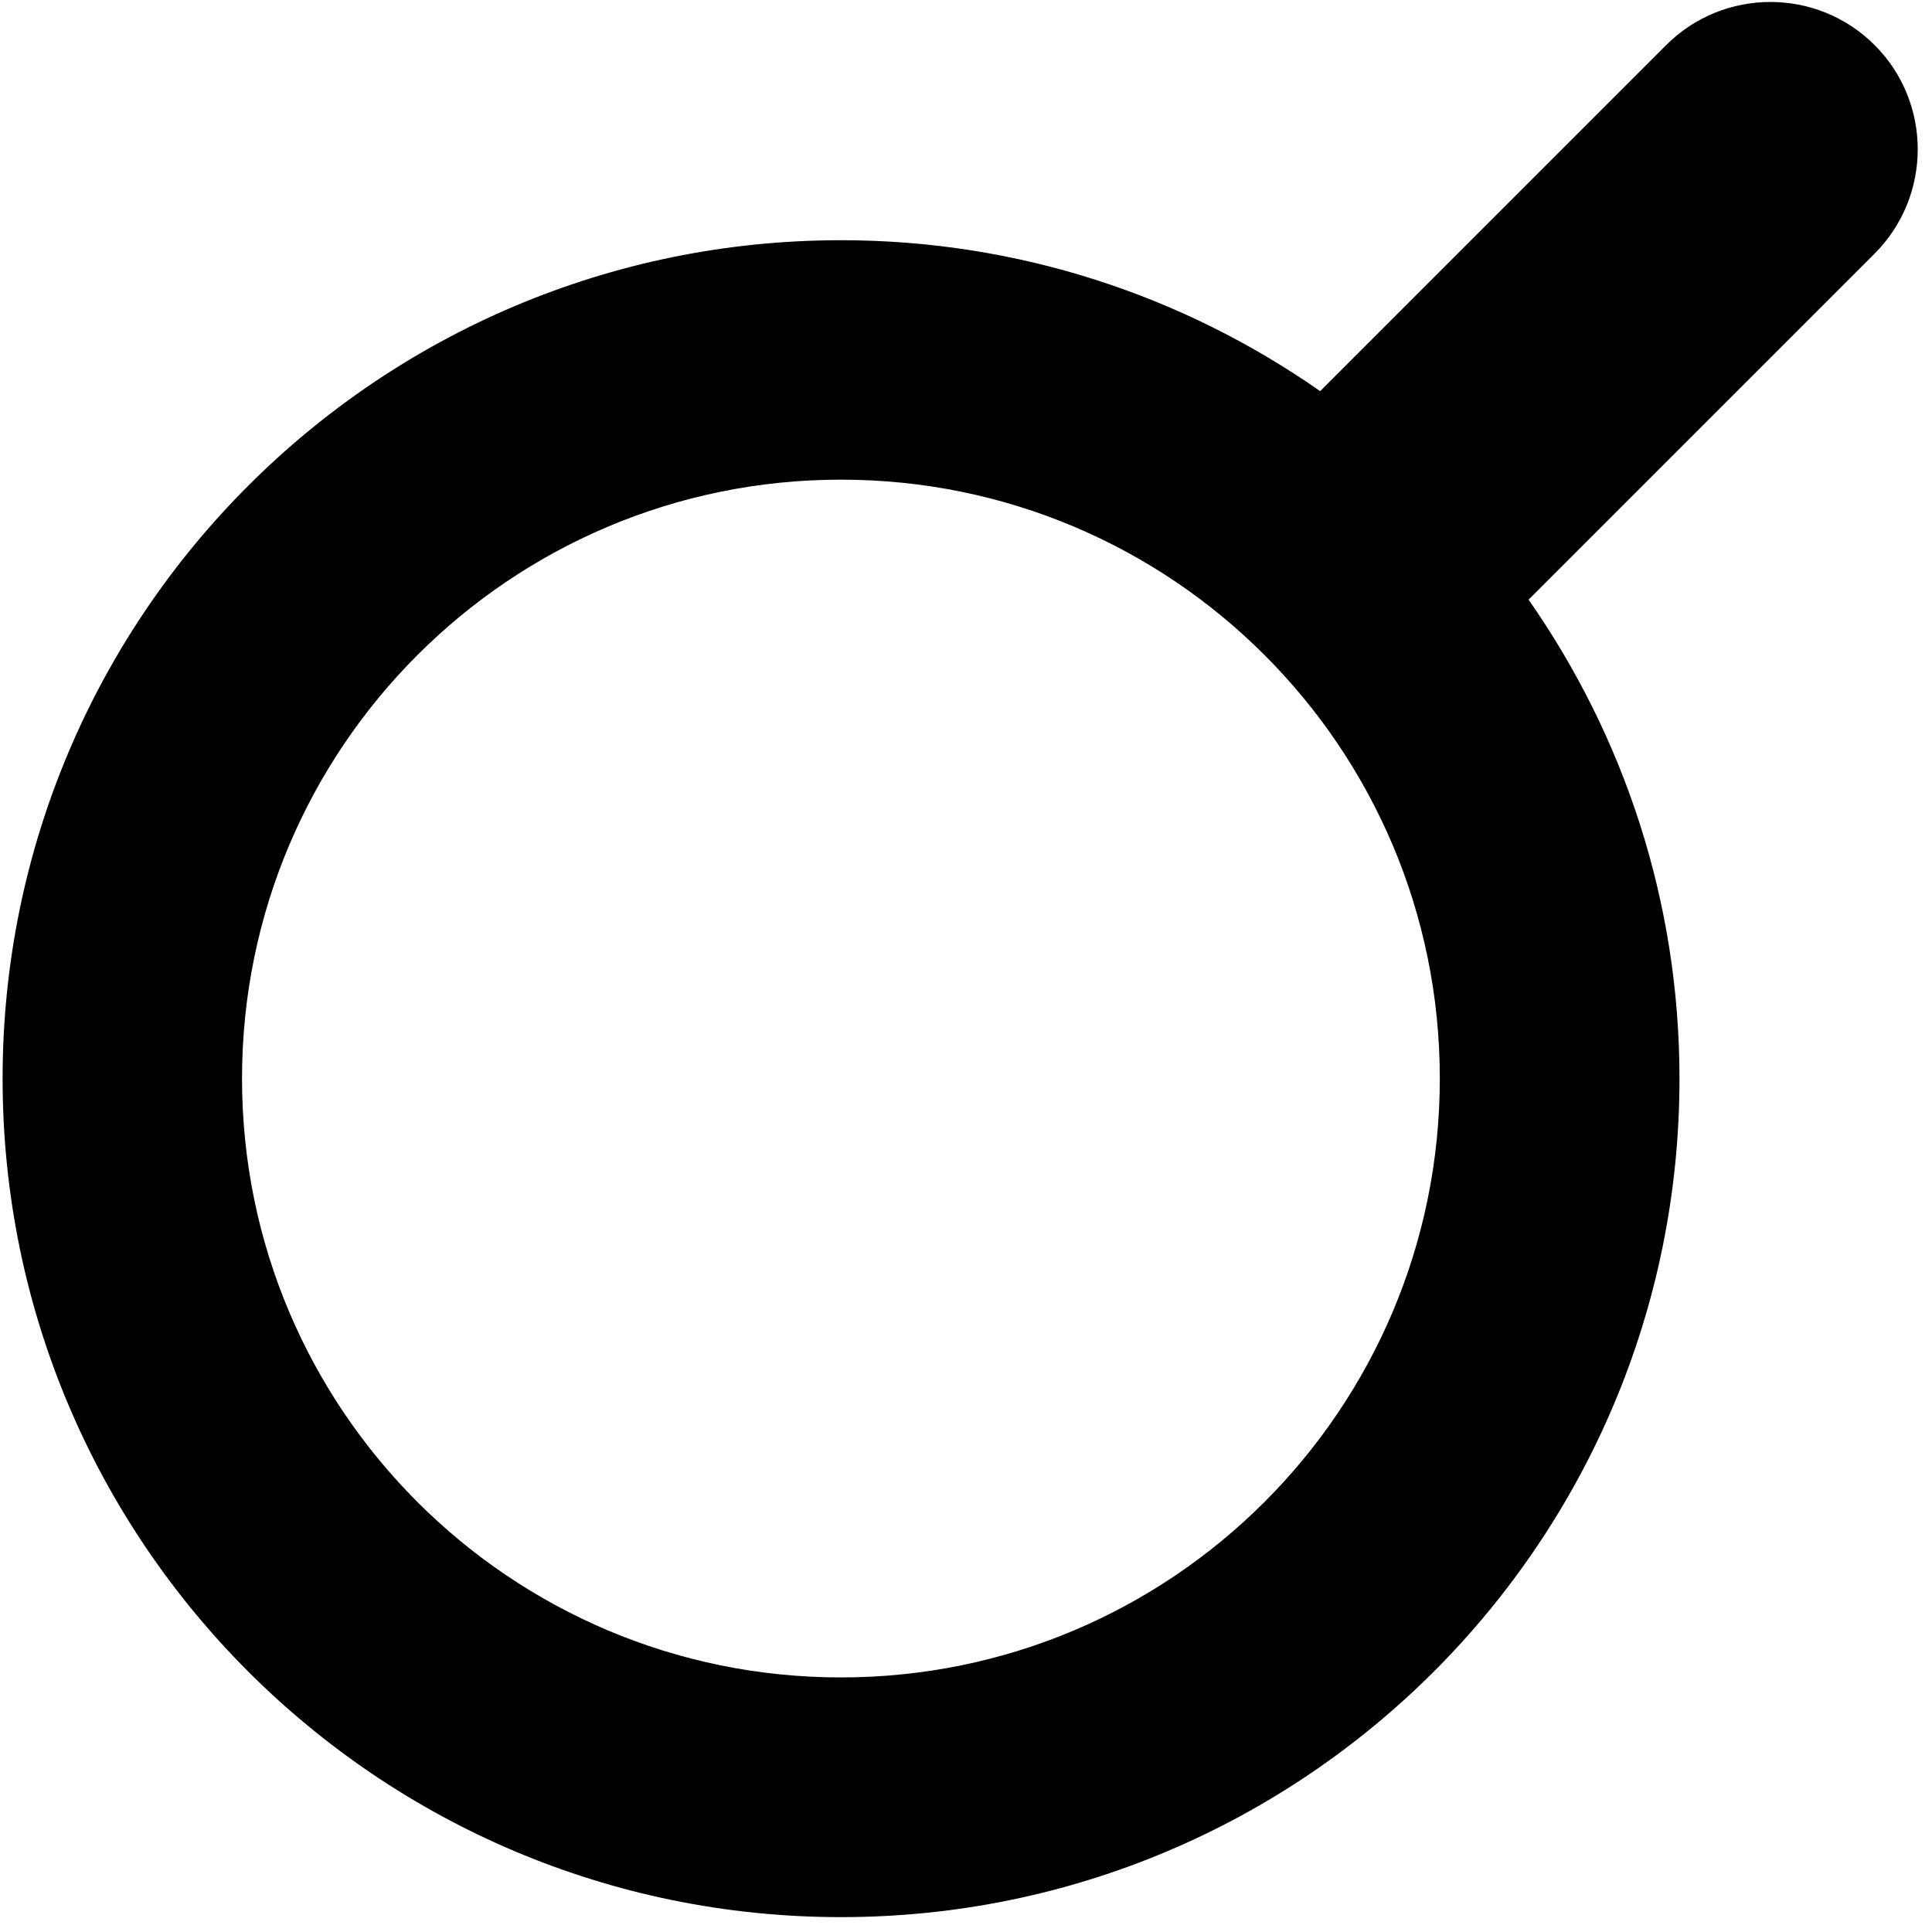 <?xml version="1.0" encoding="UTF-8" standalone="no"?>
<svg width="93px" height="93px" viewBox="0 0 93 93" version="1.1" xmlns="http://www.w3.org/2000/svg" xmlns:xlink="http://www.w3.org/1999/xlink" xmlns:sketch="http://www.bohemiancoding.com/sketch/ns">
    <!-- Generator: Sketch 3.4.3 (16044) - http://www.bohemiancoding.com/sketch -->
    <title>search</title>
    <path d="M90.238,12.209 L73.581,28.866 C78.147,35.404 80.845,43.344 80.845,51.923 C80.845,74.214 62.77,92.284 40.485,92.284 C18.2,92.284 0.125,74.214 0.125,51.923 C0.125,29.633 18.195,11.563 40.485,11.563 C49.065,11.563 57.01,14.261 63.548,18.828 L80.205,2.17 C82.973,-0.597 87.47,-0.597 90.238,2.17 C93.005,4.938 93.005,9.429 90.238,12.209 L90.238,12.209 Z M40.479,23.089 C24.56,23.089 11.65,35.992 11.65,51.917 C11.65,67.842 24.56,80.746 40.479,80.746 C56.404,80.746 69.308,67.842 69.308,51.917 C69.314,35.992 56.41,23.089 40.479,23.089 L40.479,23.089 Z" id="search" sketch:type="MSShapeGroup"></path>
</svg>
